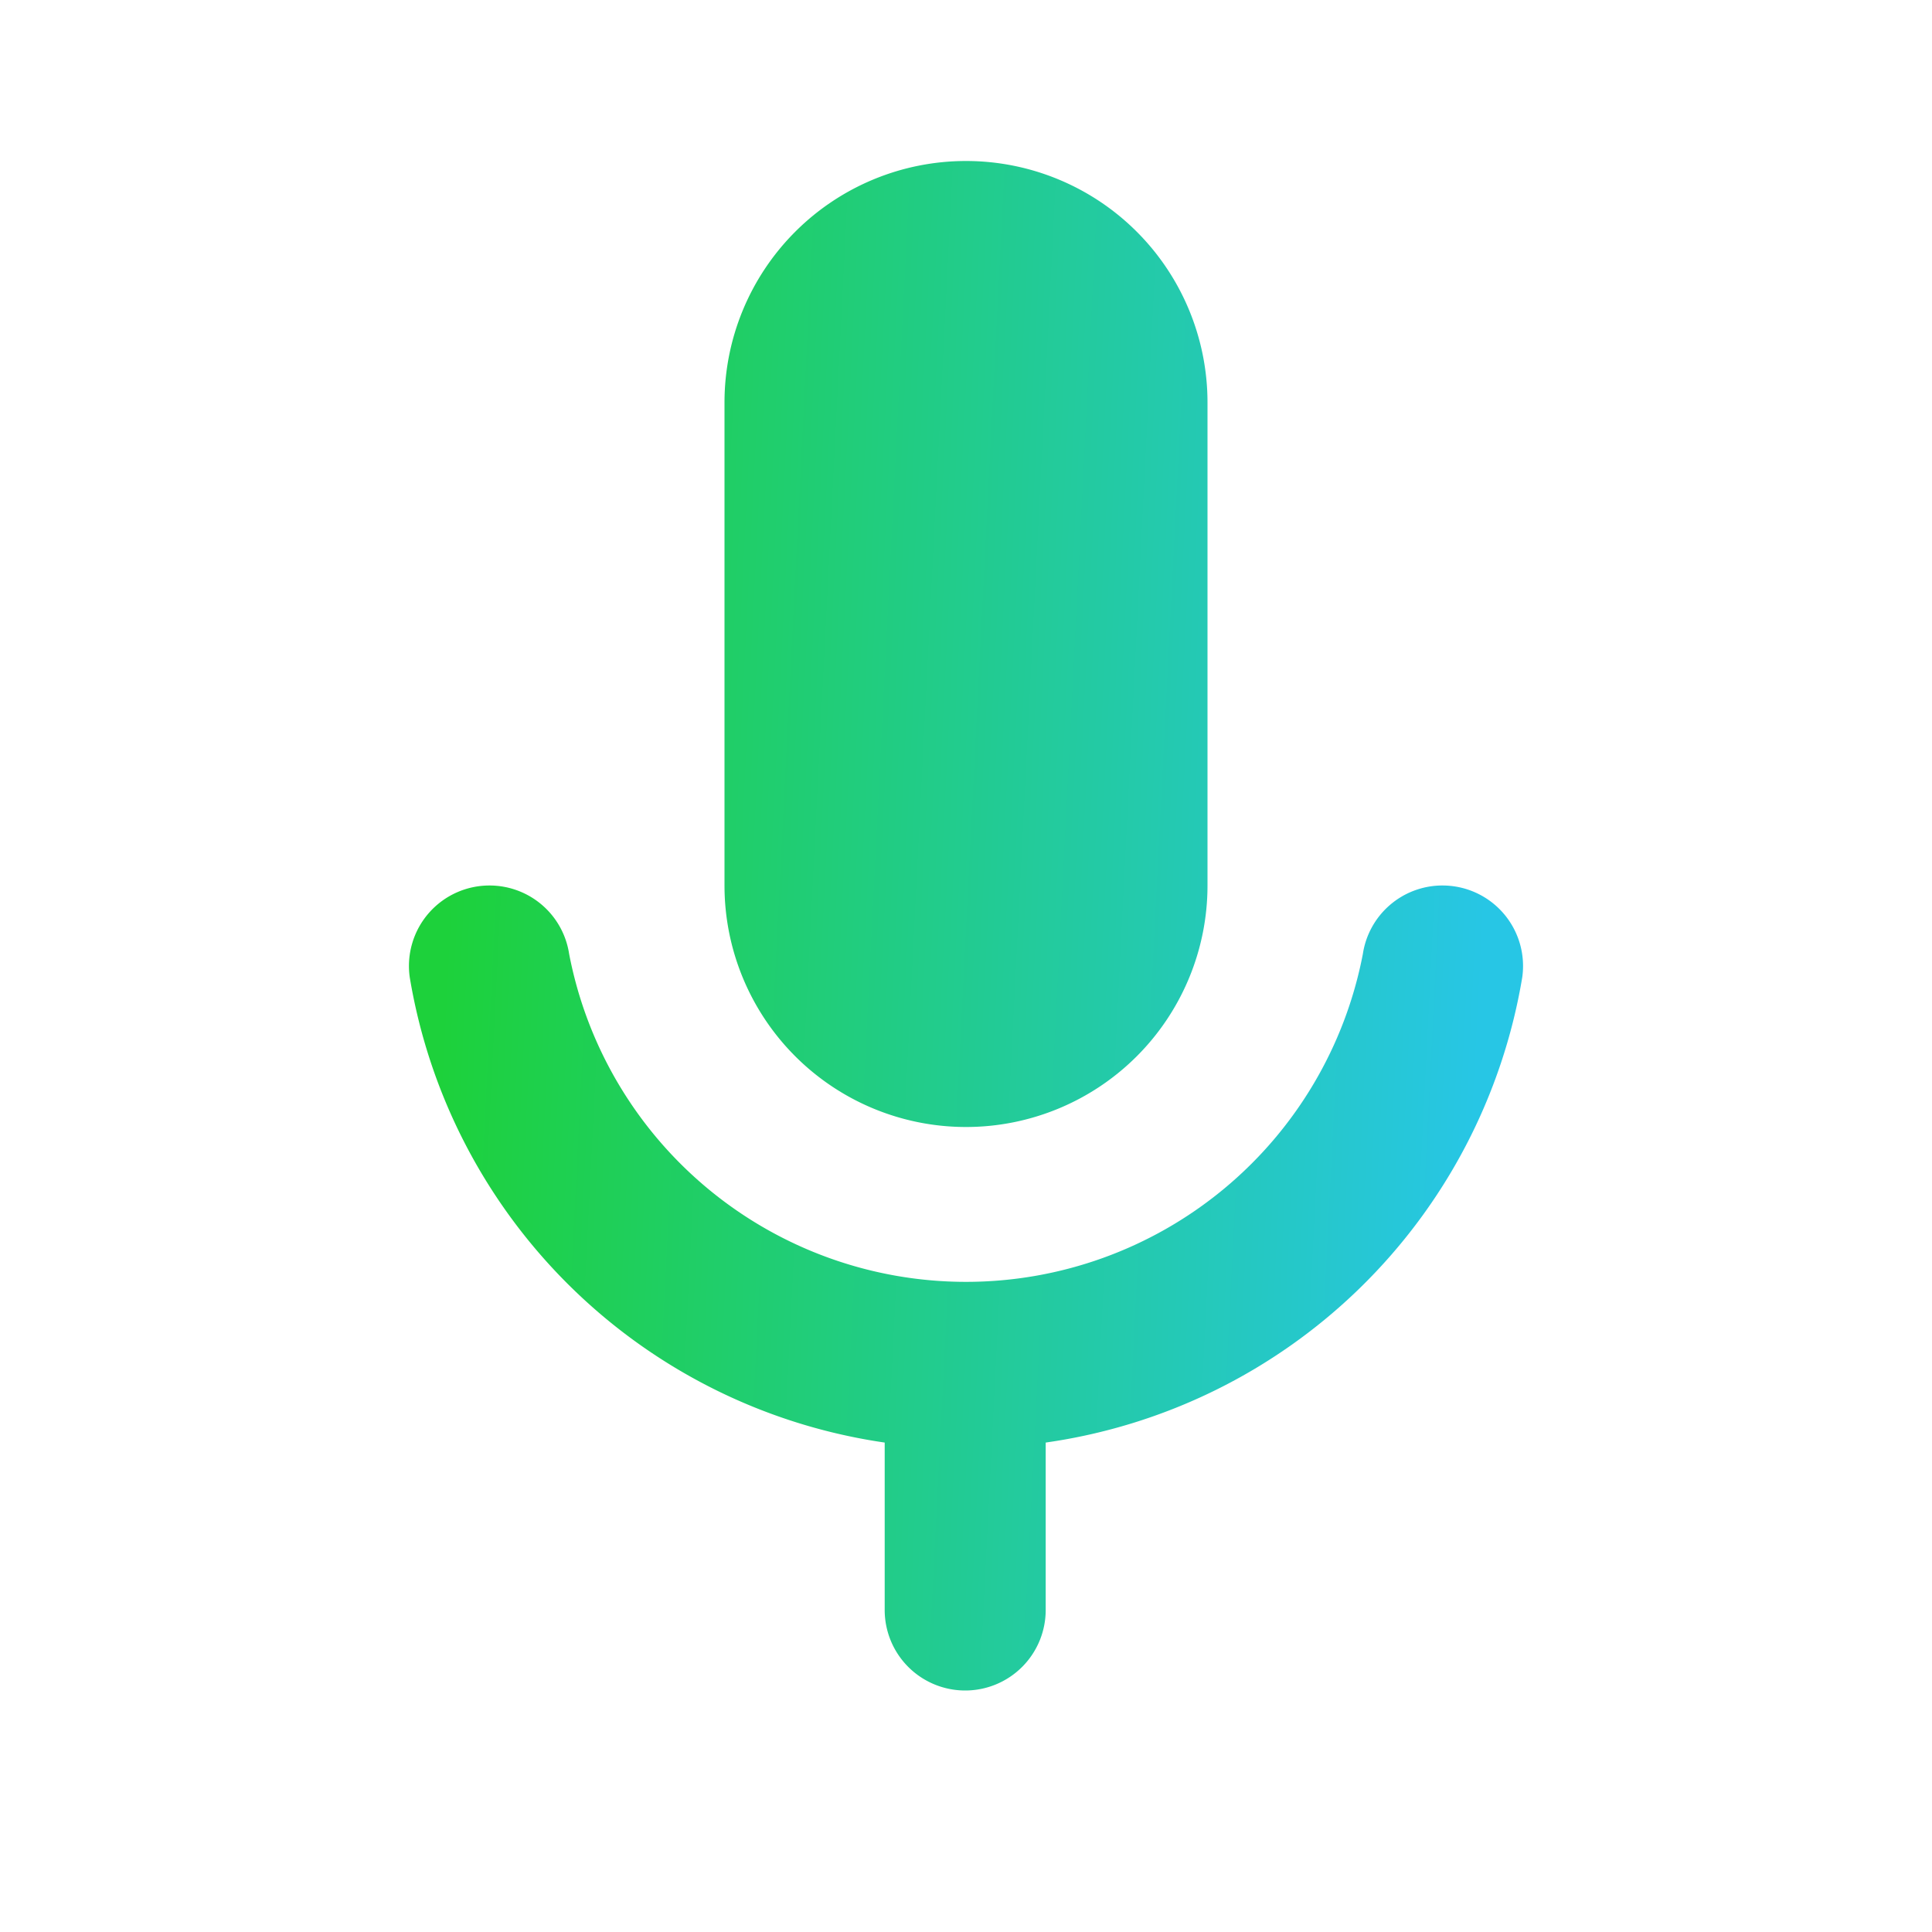 <svg width="24" height="24" fill="none" xmlns="http://www.w3.org/2000/svg"><path fill-rule="evenodd" clip-rule="evenodd" d="M12 14a3 3 0 0 0 3-3V5a3 3 0 1 0-6 0v6a3 3 0 0 0 3 3Zm5.9-3a1 1 0 0 0-.97.85 5.02 5.02 0 0 1-9.86 0 1 1 0 0 0-.98-.85 1 1 0 0 0-1 1.14 7 7 0 0 0 5.9 5.78V20a1 1 0 0 0 1 1 1 1 0 0 0 1-1v-2.08a7 7 0 0 0 5.92-5.78 1 1 0 0 0-1-1.14Z" fill="url(#a)"/><defs><linearGradient id="a" x1="5.08" y1="21" x2="17.93" y2="21.65" gradientUnits="userSpaceOnUse"><stop stop-color="#1DD13B"/><stop offset="1" stop-color="#27C6E5"/></linearGradient></defs></svg>